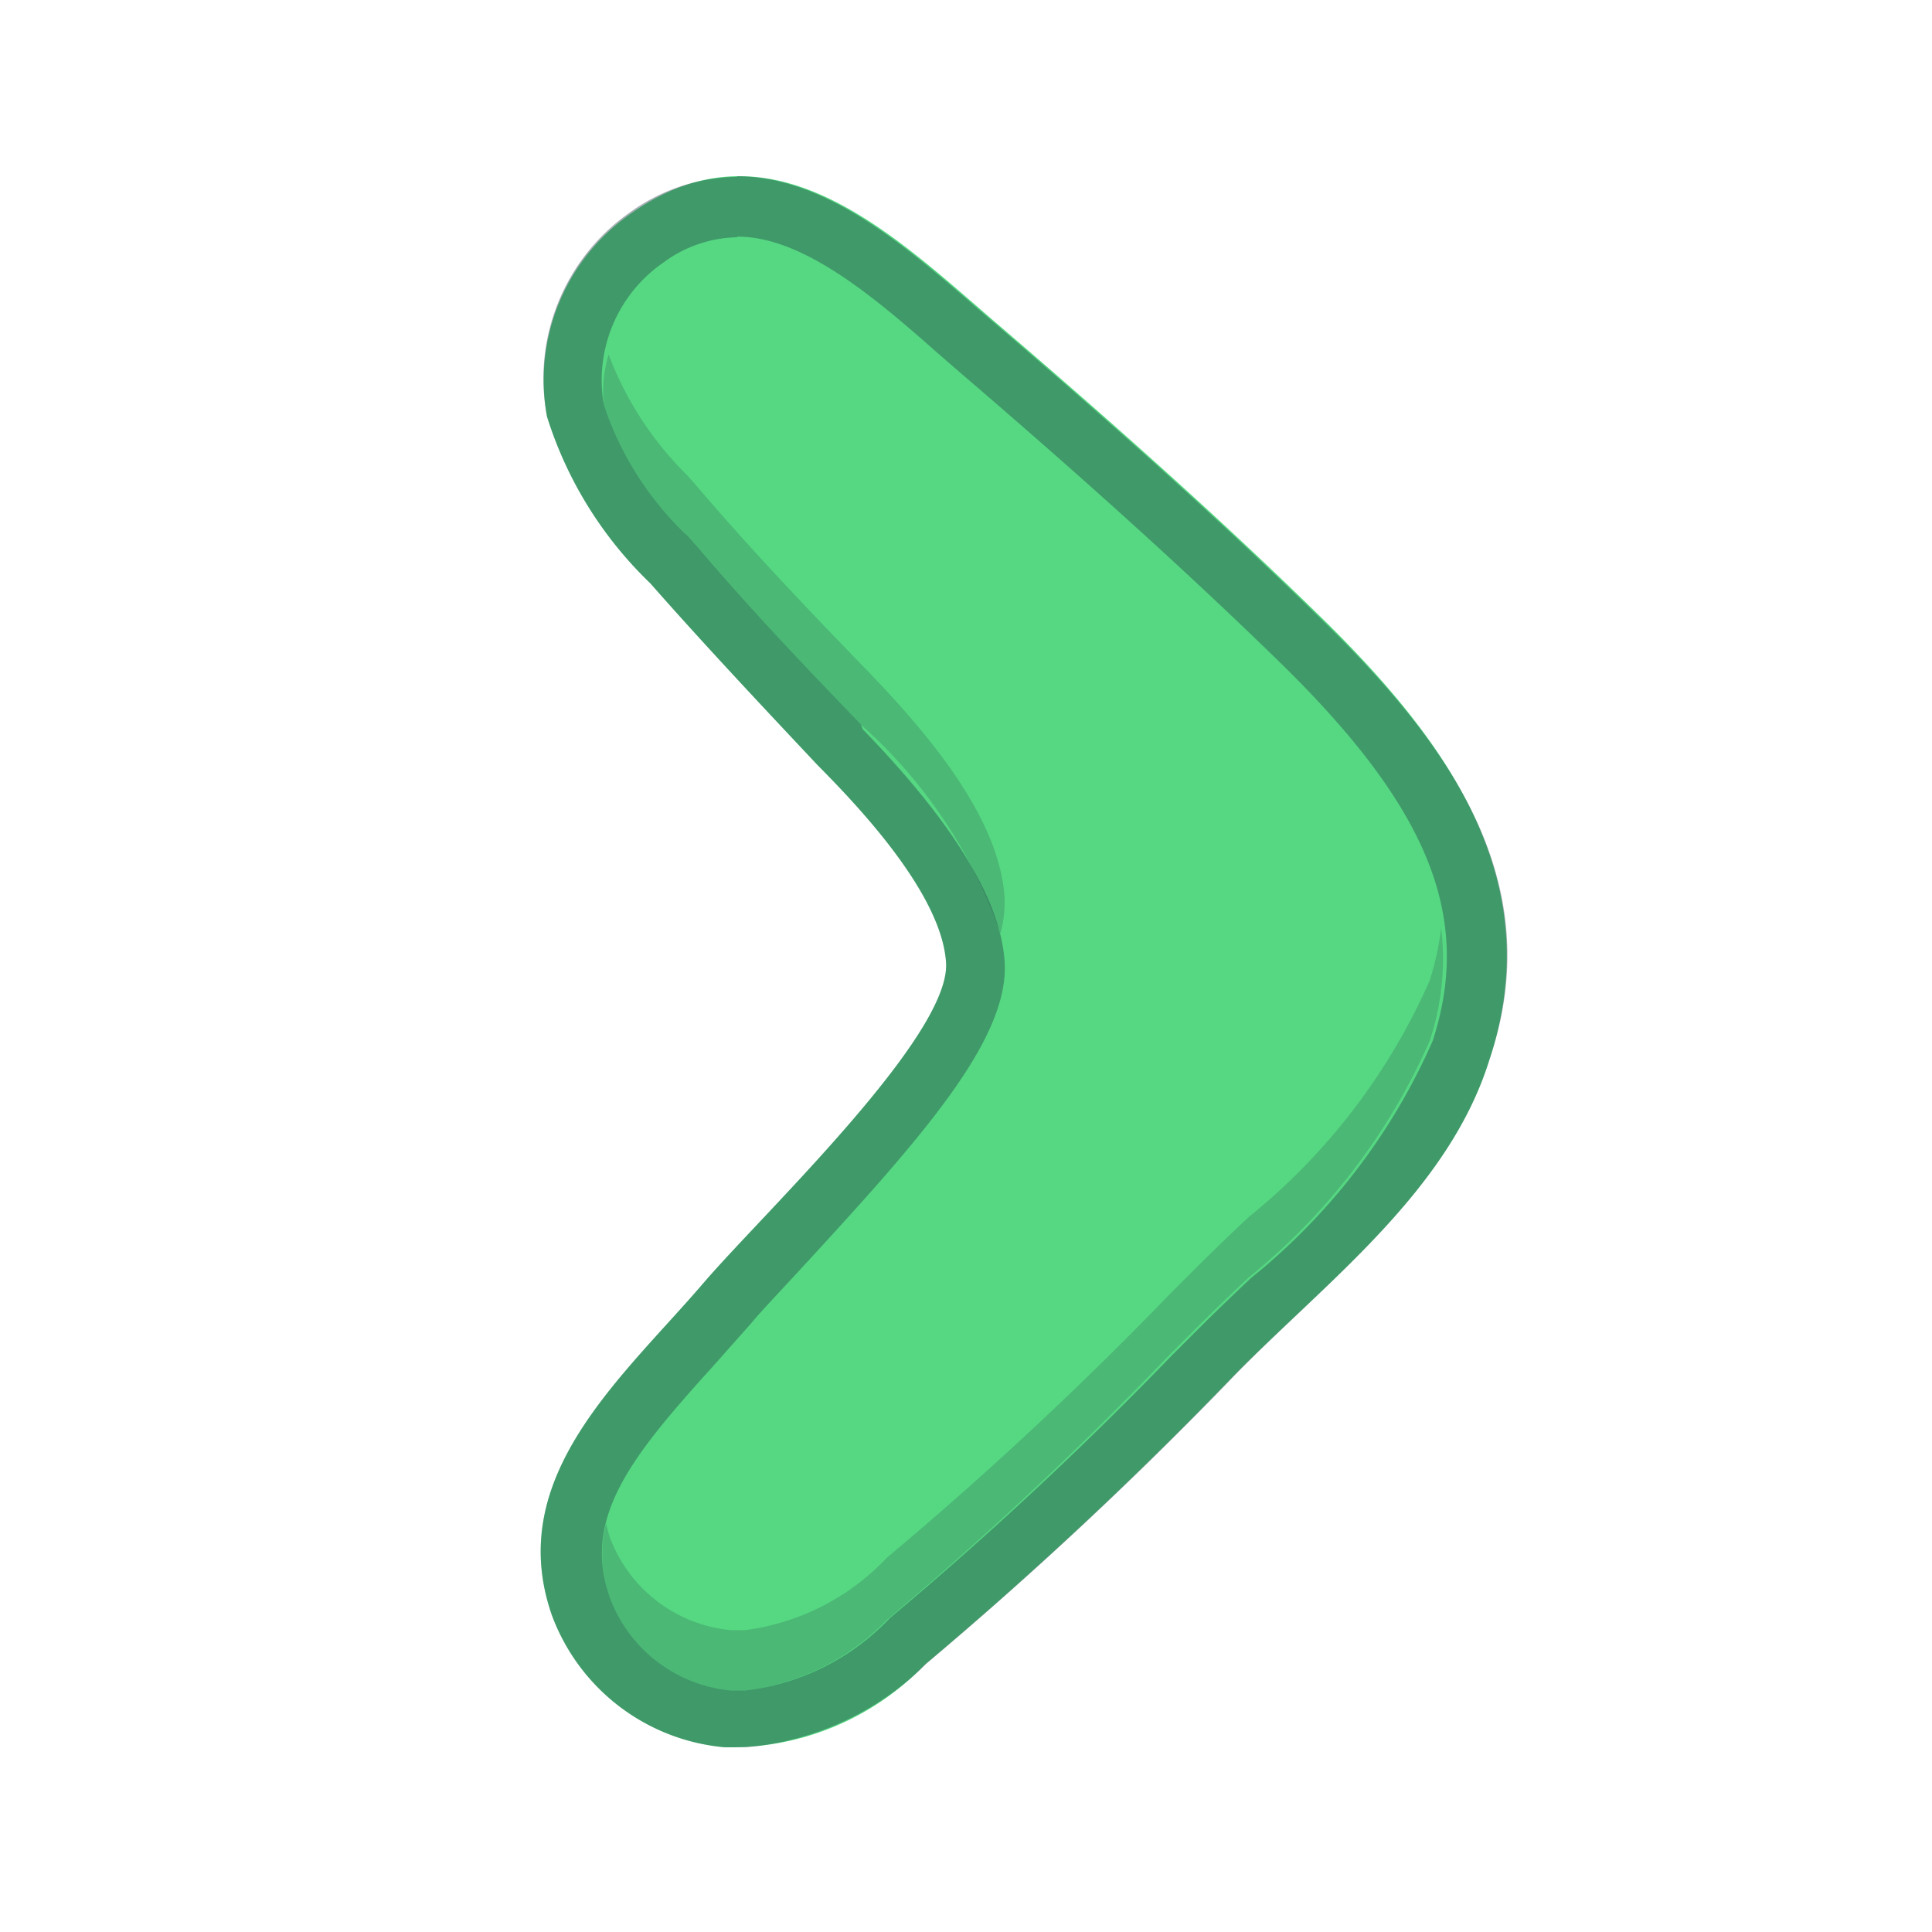 <svg id="Layer_1" data-name="Layer 1" xmlns="http://www.w3.org/2000/svg" viewBox="0 0 32 32">
<path class="currentColor-when-mono currentColor-when-flat" d="M22,10.34c-1.77-1.74-3.62-3.38-5.51-5-1.7-1.46-3.7-3.42-6-1.83A3.36,3.36,0,0,0,9.06,6.9a6.54,6.54,0,0,0,1.71,2.76c.88,1,1.82,2,2.76,3,.5.51,2.07,2.08,2.14,3.29s-3,4.12-4,5.28c-1.35,1.58-3.33,3.22-2.53,5.52A3.37,3.37,0,0,0,12,28.94a4.46,4.46,0,0,0,3.32-1.37,66.6,66.6,0,0,0,5.14-4.81C22,21.2,24,19.71,24.67,17.55,25.64,14.61,24,12.33,22,10.34Z" fill="#56d882"/>
<path class="hidden-when-flat" d="M12.22,3.92c1.08,0,2.26,1,3.29,1.91l.31.27c1.54,1.32,3.54,3.07,5.46,4.95,2.4,2.37,3.11,4.16,2.45,6.19a10.41,10.41,0,0,1-3,3.92c-.32.3-.63.6-.93.9l-.38.38a60.57,60.57,0,0,1-4.68,4.36A3.92,3.92,0,0,1,12.34,28H12.1a2.38,2.38,0,0,1-2-1.54c-.46-1.31.34-2.32,1.71-3.83l.63-.71c.2-.24.5-.55.83-.91,2-2.17,3.45-3.8,3.37-5.08s-1.3-2.77-2.35-3.85L14.26,12c-.84-.87-1.82-1.89-2.72-2.95l-.16-.18A5.28,5.28,0,0,1,10,6.7a2.37,2.37,0,0,1,1-2.36,2.11,2.11,0,0,1,1.2-.41m0-1a3.08,3.08,0,0,0-1.77.59A3.36,3.36,0,0,0,9.06,6.9a6.54,6.54,0,0,0,1.71,2.76c.88,1,1.82,2,2.76,3,.5.51,2.07,2.08,2.14,3.29s-3,4.12-4,5.28c-1.35,1.58-3.33,3.22-2.53,5.52A3.37,3.37,0,0,0,12,28.94l.35,0a4.79,4.79,0,0,0,3-1.39,66.6,66.6,0,0,0,5.14-4.81C22,21.2,24,19.71,24.67,17.55c1-2.94-.68-5.22-2.7-7.21-1.77-1.74-3.62-3.38-5.51-5-1.25-1.07-2.67-2.42-4.25-2.42Z" fill="#203a44" opacity="0.4" style="isolation:isolate"/>
<path class="hidden-when-flat" d="M10,6.7a5.28,5.28,0,0,0,1.34,2.13l.16.18c.9,1.06,1.88,2.08,2.72,2.95l.07.07a8.22,8.22,0,0,1,2.28,3.43,2,2,0,0,0,.07-.58c-.08-1.35-1.3-2.77-2.35-3.85L14.26,11c-.84-.87-1.82-1.89-2.72-2.95l-.16-.18a5.58,5.58,0,0,1-1.3-2A2.22,2.22,0,0,0,10,6.7Z" fill="#203a44" opacity="0.2" style="isolation:isolate"/>
<path class="hidden-when-flat" d="M19.37,22.44l.38-.38c.3-.3.61-.6.93-.9a10.41,10.41,0,0,0,3-3.92,4.29,4.29,0,0,0,.19-1.87,4.76,4.76,0,0,1-.19.87,10.41,10.41,0,0,1-3,3.92c-.32.3-.63.6-.93.9l-.38.38a60.57,60.57,0,0,1-4.68,4.36A3.92,3.92,0,0,1,12.34,27H12.1a2.38,2.38,0,0,1-2-1.54,2.28,2.28,0,0,1-.06-.23,2.09,2.09,0,0,0,.06,1.23,2.38,2.38,0,0,0,2,1.54h.24a3.92,3.92,0,0,0,2.35-1.17A60.57,60.57,0,0,0,19.37,22.44Z" fill="#203a44" opacity="0.2" style="isolation:isolate"/></svg>
